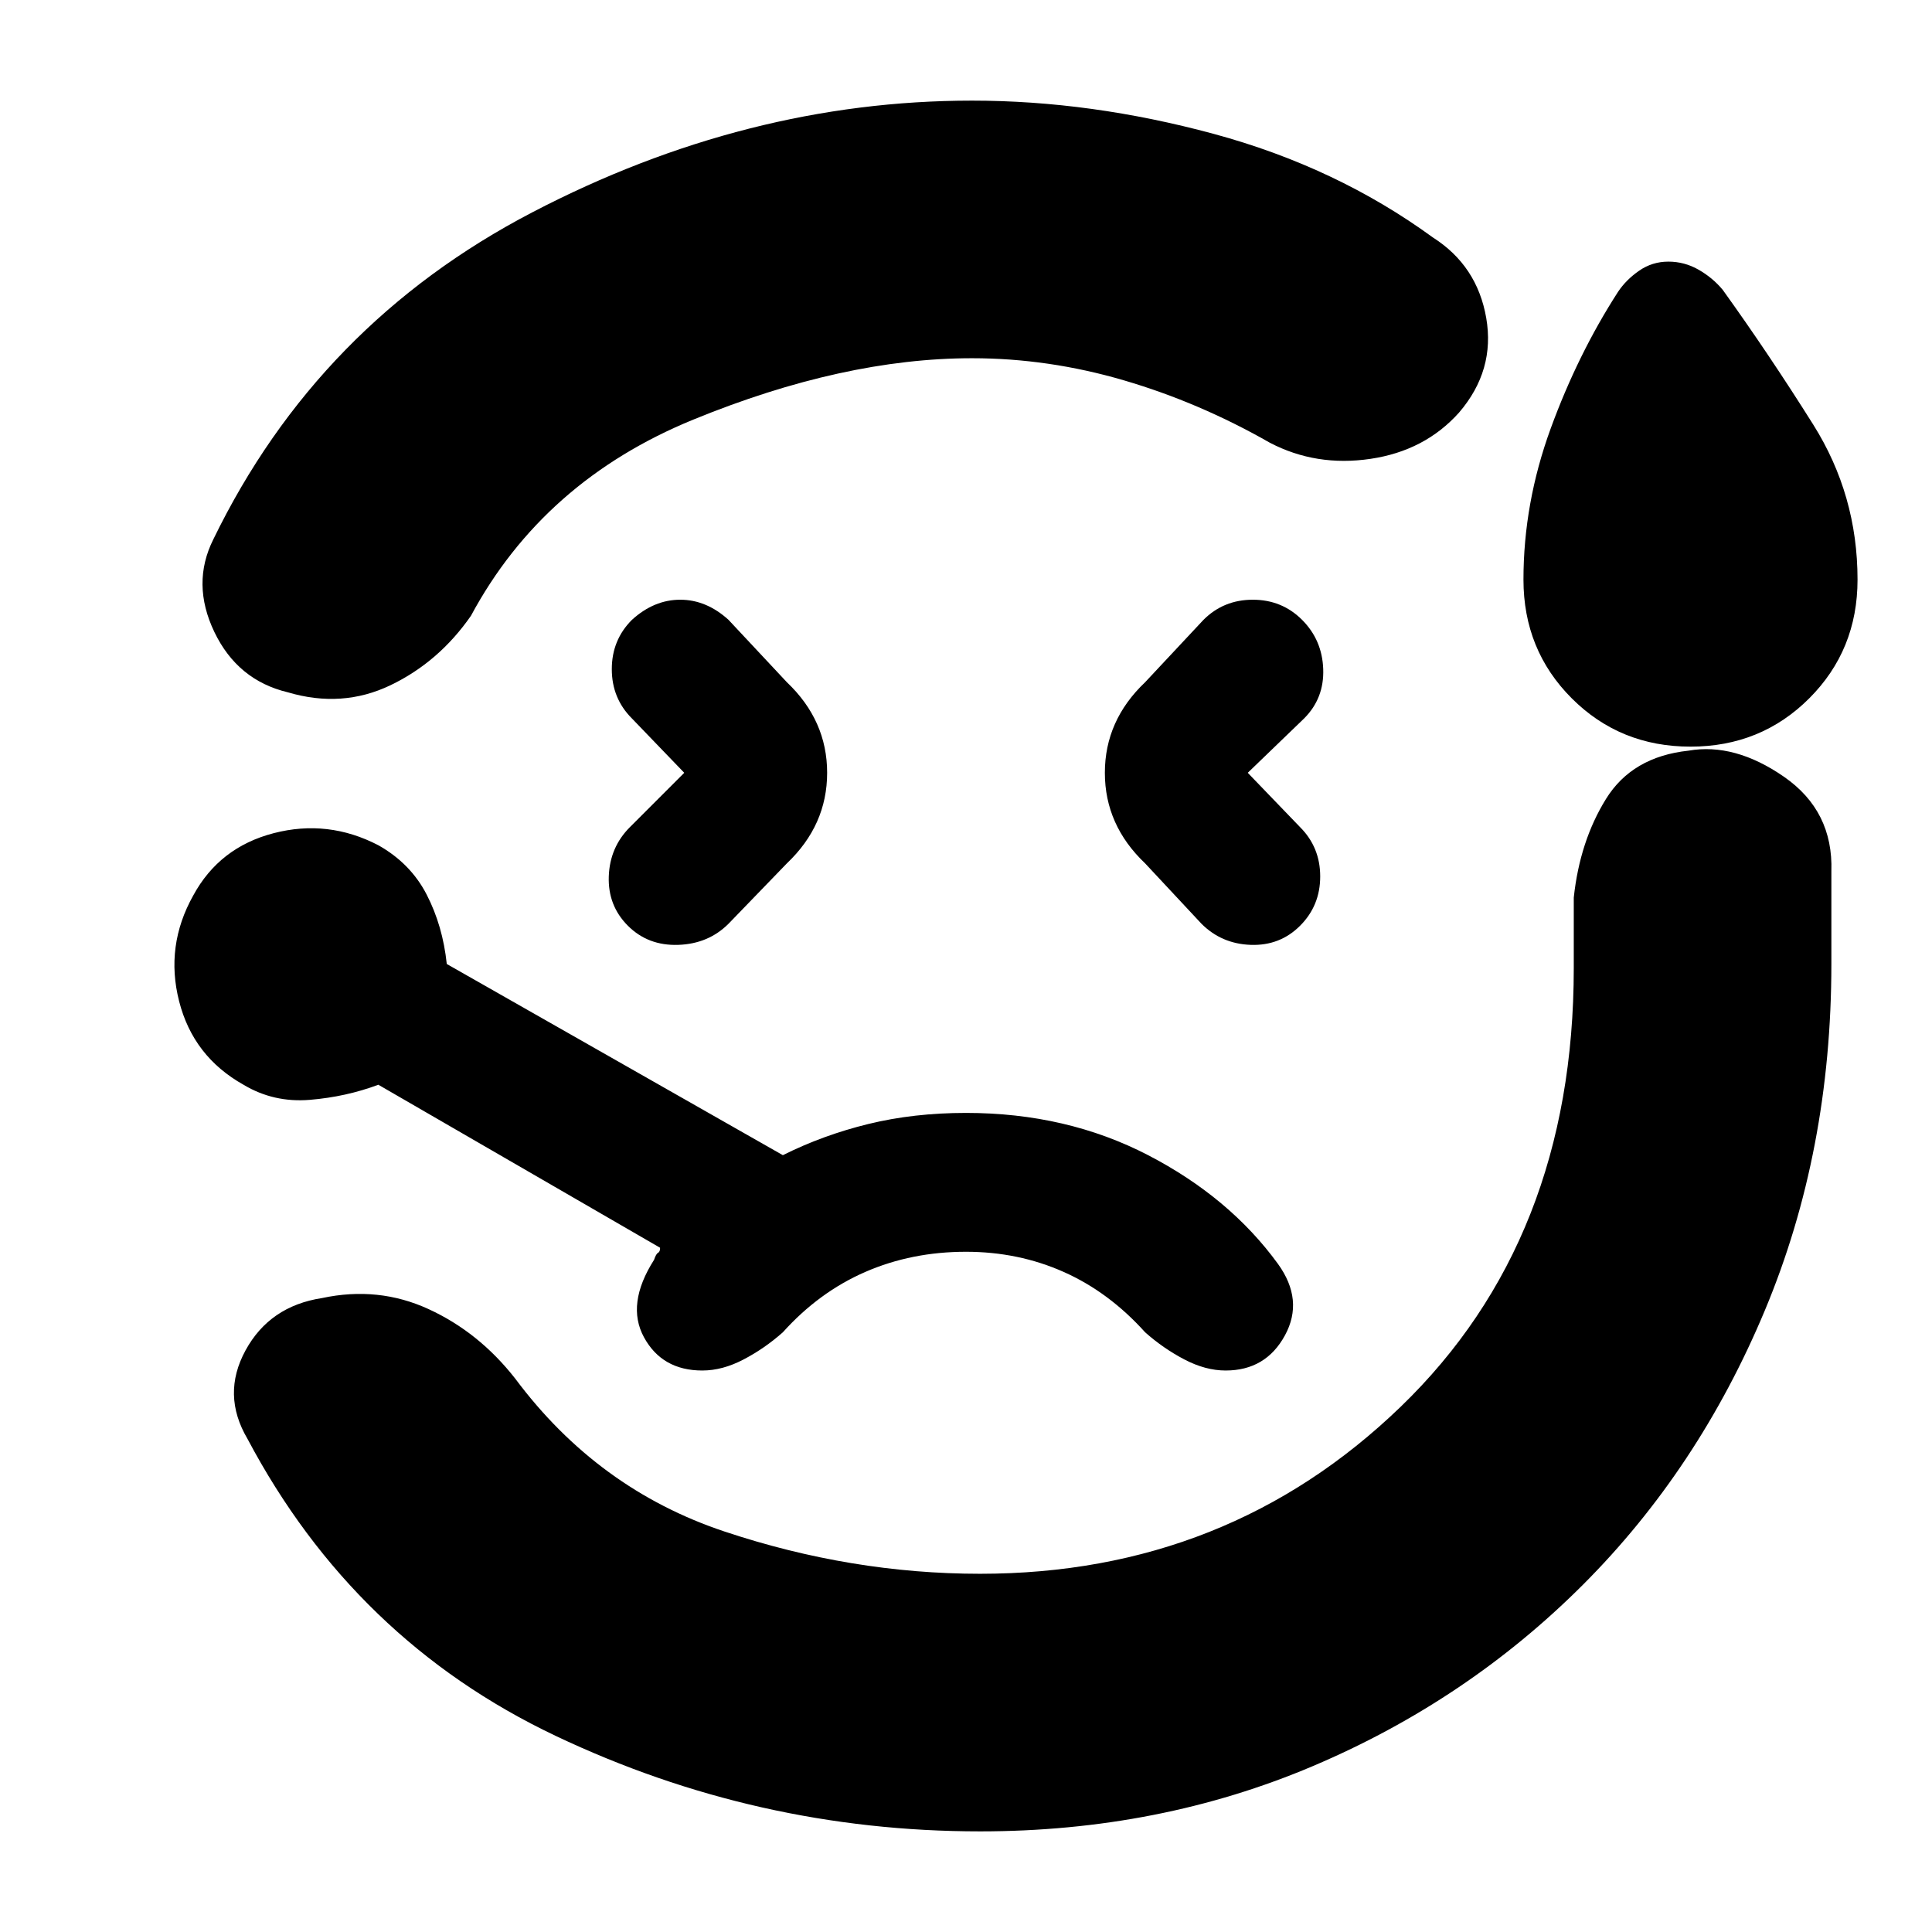 <svg xmlns="http://www.w3.org/2000/svg" height="20" viewBox="0 -960 960 960" width="20"><path d="M483-910q59 0 120 16.5T712-842q22 14 26.5 40T725-755q-17 19-44 23t-50-8q-35-20-72.5-31T483-782q-64 0-138.5 30.5T234-654q-16 23-40 34.5t-51 3.5q-25-6-36.5-30t-.5-46q52-107 158.5-162.5T483-910Zm4 860q-111 0-211-47.5T123-245q-13-22-1-44t38-26q28-6 53 5.5t43 34.5q41 55 104 76t127 21q123 0 209-83t86-218v-35q3-28 16-49t41-24q23-4 47.5 13t23.5 47v46q0 93-33 172t-90.5 136.5q-57.5 57.5-134 90T487-50ZM340-576l-27 27q-10 10-10.5 24.5T312-500q10 10 25 9.5t25-10.5l29-30q20-19 20-45t-20-45l-29-31q-11-10-24-10t-24 10q-10 10-10 24.5t10 24.5l26 27Zm500-13q-35 0-59-24t-24-59q0-38 13.5-75t33.5-68q4-6 10.5-10.5T829-830q8 0 15 4t12 10q23 32 45 67t22 77q0 35-24 59t-59 24Zm-220 13 28-27q10-10 9.5-24.5T647-652q-10-10-24.5-10T598-652l-29 31q-20 19-20 45t20 45l28 30q10 10 24.5 10.5T646-500q10-10 10-24.5T646-549l-26-27Zm-146 96ZM349-279q10 0 20.5-5.5T389-298q18-20 41-30t50-10q26 0 48.5 10t40.5 30q9 8 19.5 13.5T609-279q20 0 29.5-17.5T635-332q-24-33-64.5-54T480-407q-26 0-48.5 5.5T389-386l-167-95q-2-19-10-34.5T188-540q-25-13-52-6t-40 31q-14 25-7 52.5t32 41.5q15 9 33 7.5t34-7.5l140 81q0 2-1 2.5t-2 3.5q-14 22-5 38.5t29 16.5Z"/></svg>